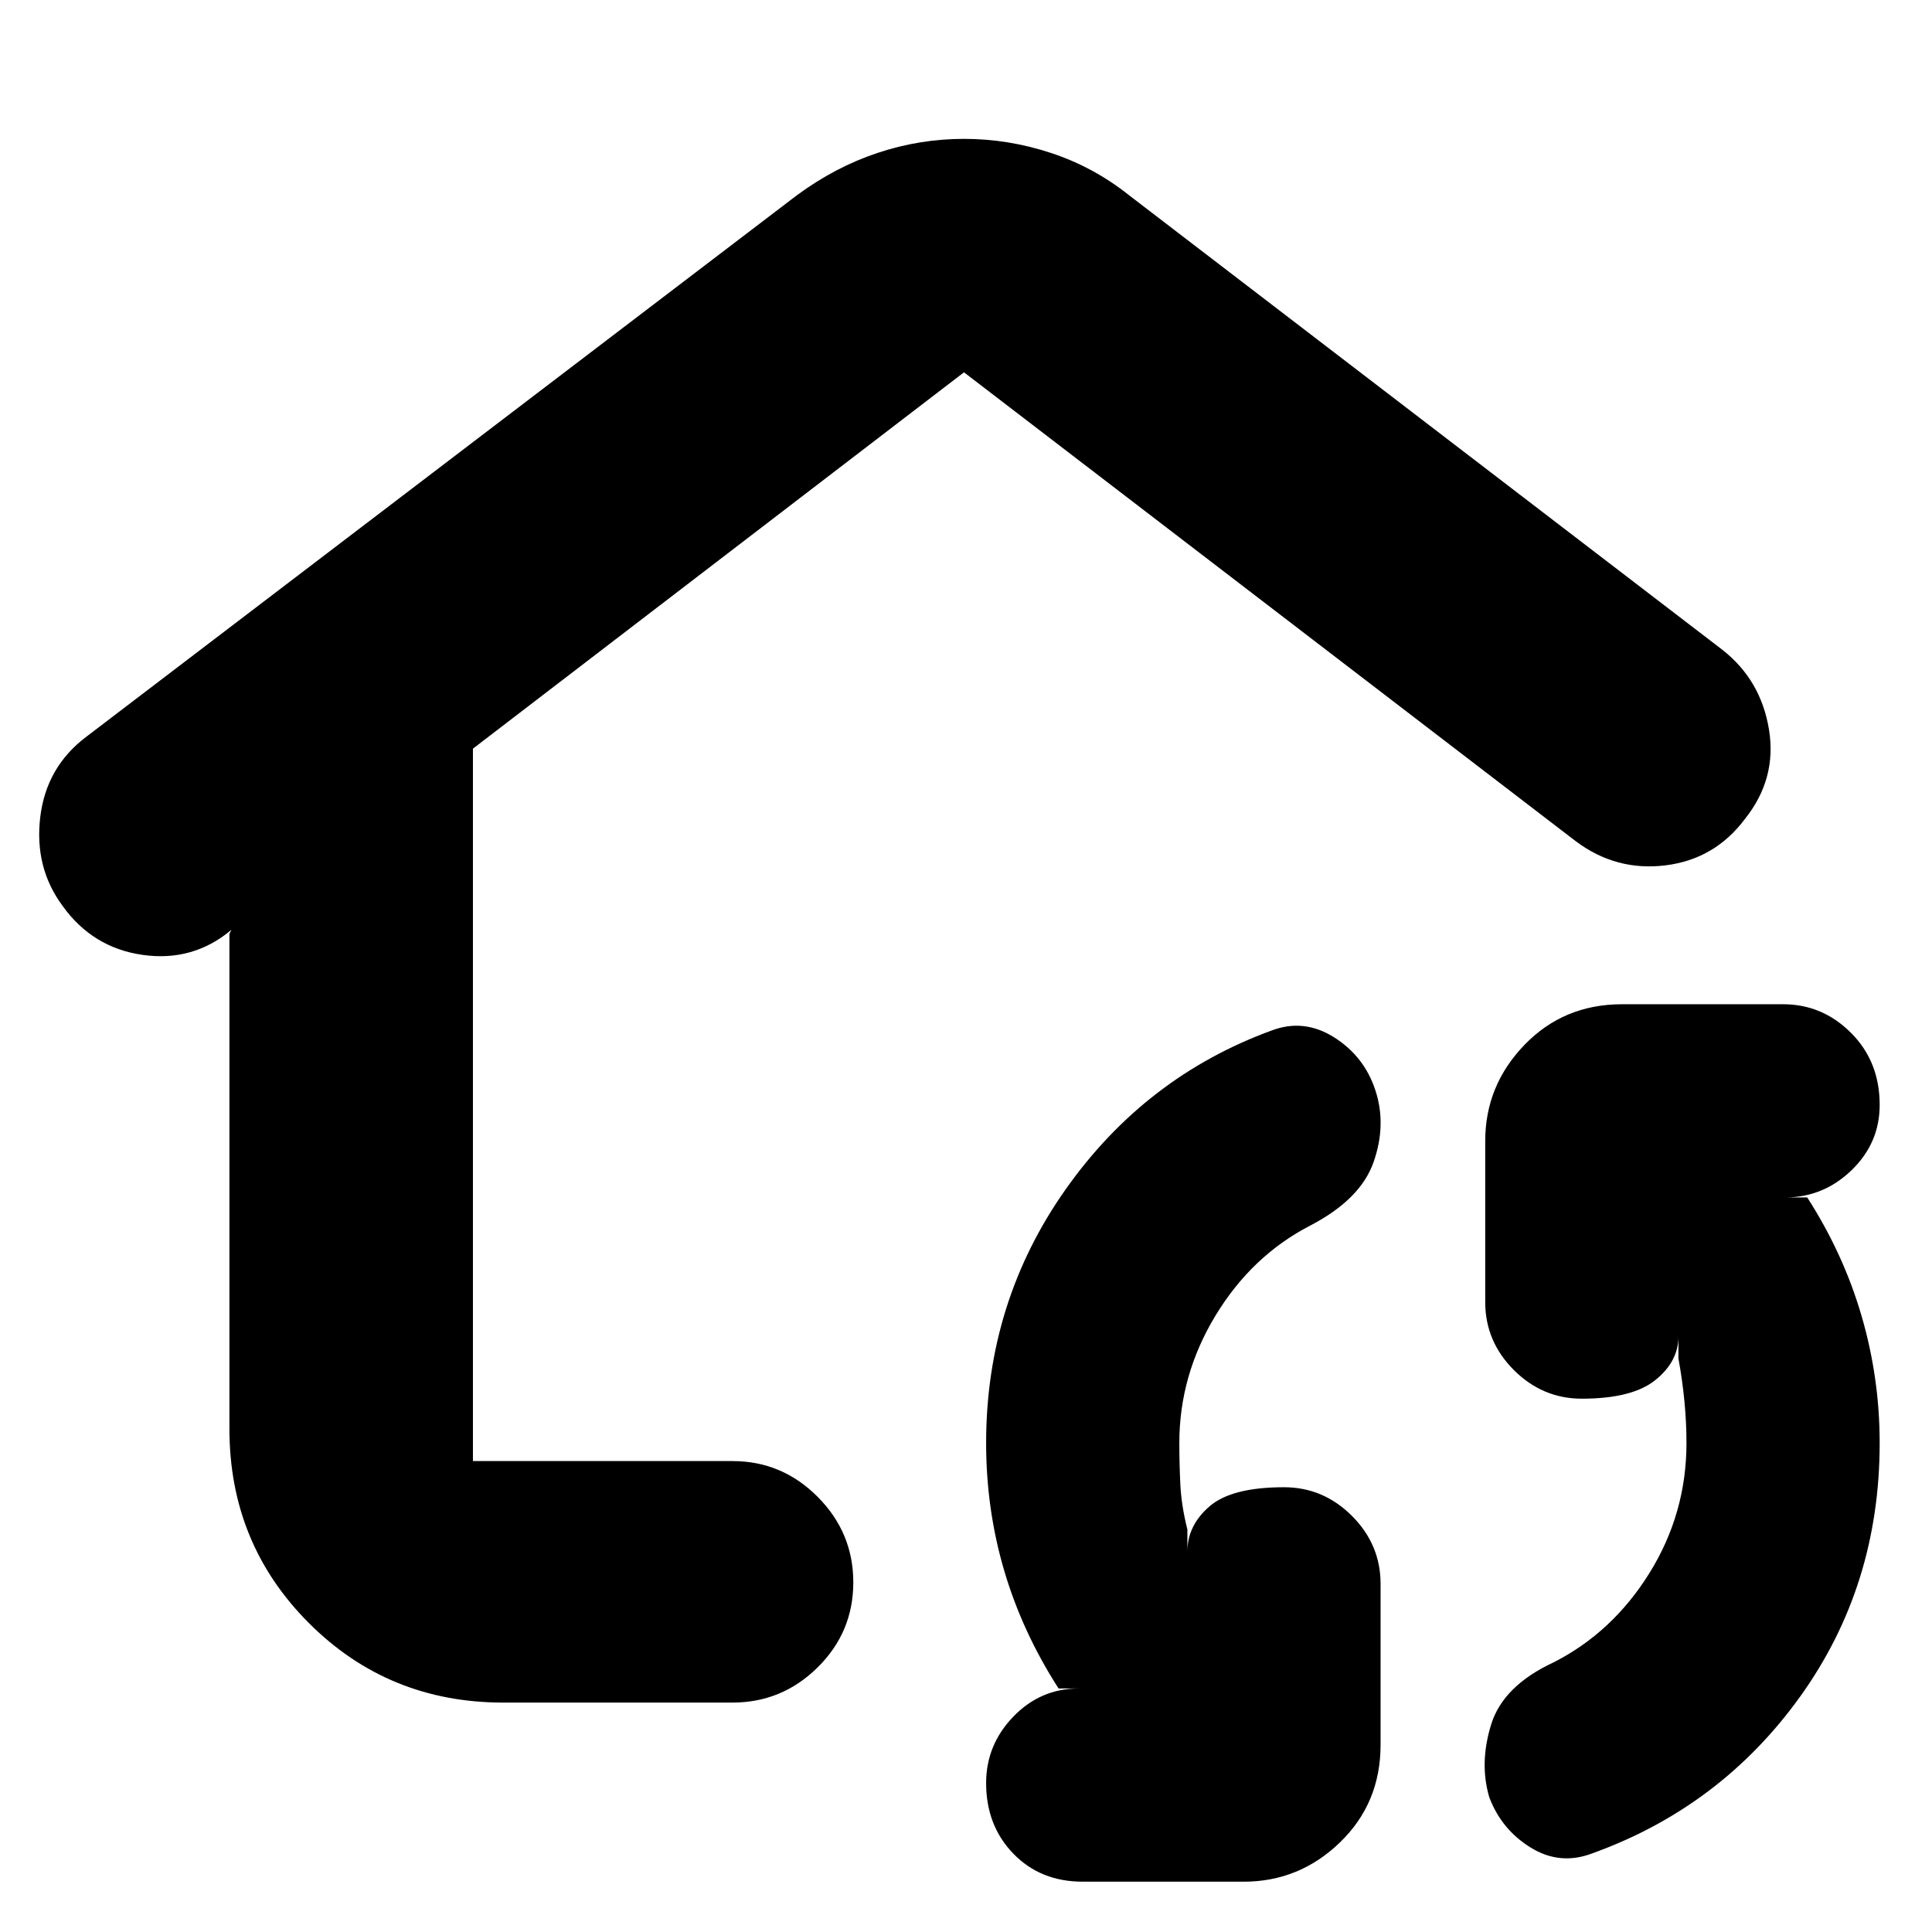 <svg xmlns="http://www.w3.org/2000/svg" height="24" viewBox="0 -960 960 960" width="24"><path d="M538-505Zm-424 9 1-2q-19 16-44 12.5T31-510q-14-19-11-44t23-40l353-269q19-14 40-21t43-7q22 0 43.22 7T561-863l295 226q19 15 23 39.5T867-553q-15 20-39.5 23T783-542L479-775 235-588v354h129q24.6 0 42.3 17.78 17.7 17.78 17.7 42.5t-17.7 42.22Q388.6-114 364-114H250q-57 0-96.5-39.5T114-250v-246ZM538-25q-21 0-34.5-13.95T490-74q0-19 13.5-33t32.5-14h-10q-18-28-27-58.5t-9-63.5q0-70 39.5-126T632-448q16-6 31 3.5t20.5 26.5q5.5 17-1 35.5T651-351q-29 15-47 44.67T586-243q0 10 .5 20.5T590-200v11q0-13 11-22.5t37-9.5q19.53 0 33.77 14.23Q686-192.53 686-173v80q0 29-20.2 48.5T618-25h-80Zm253-14q-16 6-30.5-3T740-67q-5-17 .96-36.16Q746.91-122.32 772-134q29.27-14.86 47.64-44.43Q838-208 838-243q0-10-1-20.5t-3-21.5v-11q0 12.57-11.5 21.78Q811-265 786-265q-19.53 0-33.77-14.23Q738-293.47 738-313v-80q0-27.6 19.5-47.8Q777-461 806-461h80q19.53 0 33.77 14.23Q934-432.53 934-411q0 19-14 32.5T887-365h11q18 28 27 58.87 9 30.86 9 63.13 0 71-39.5 126T791-39Z"/></svg>